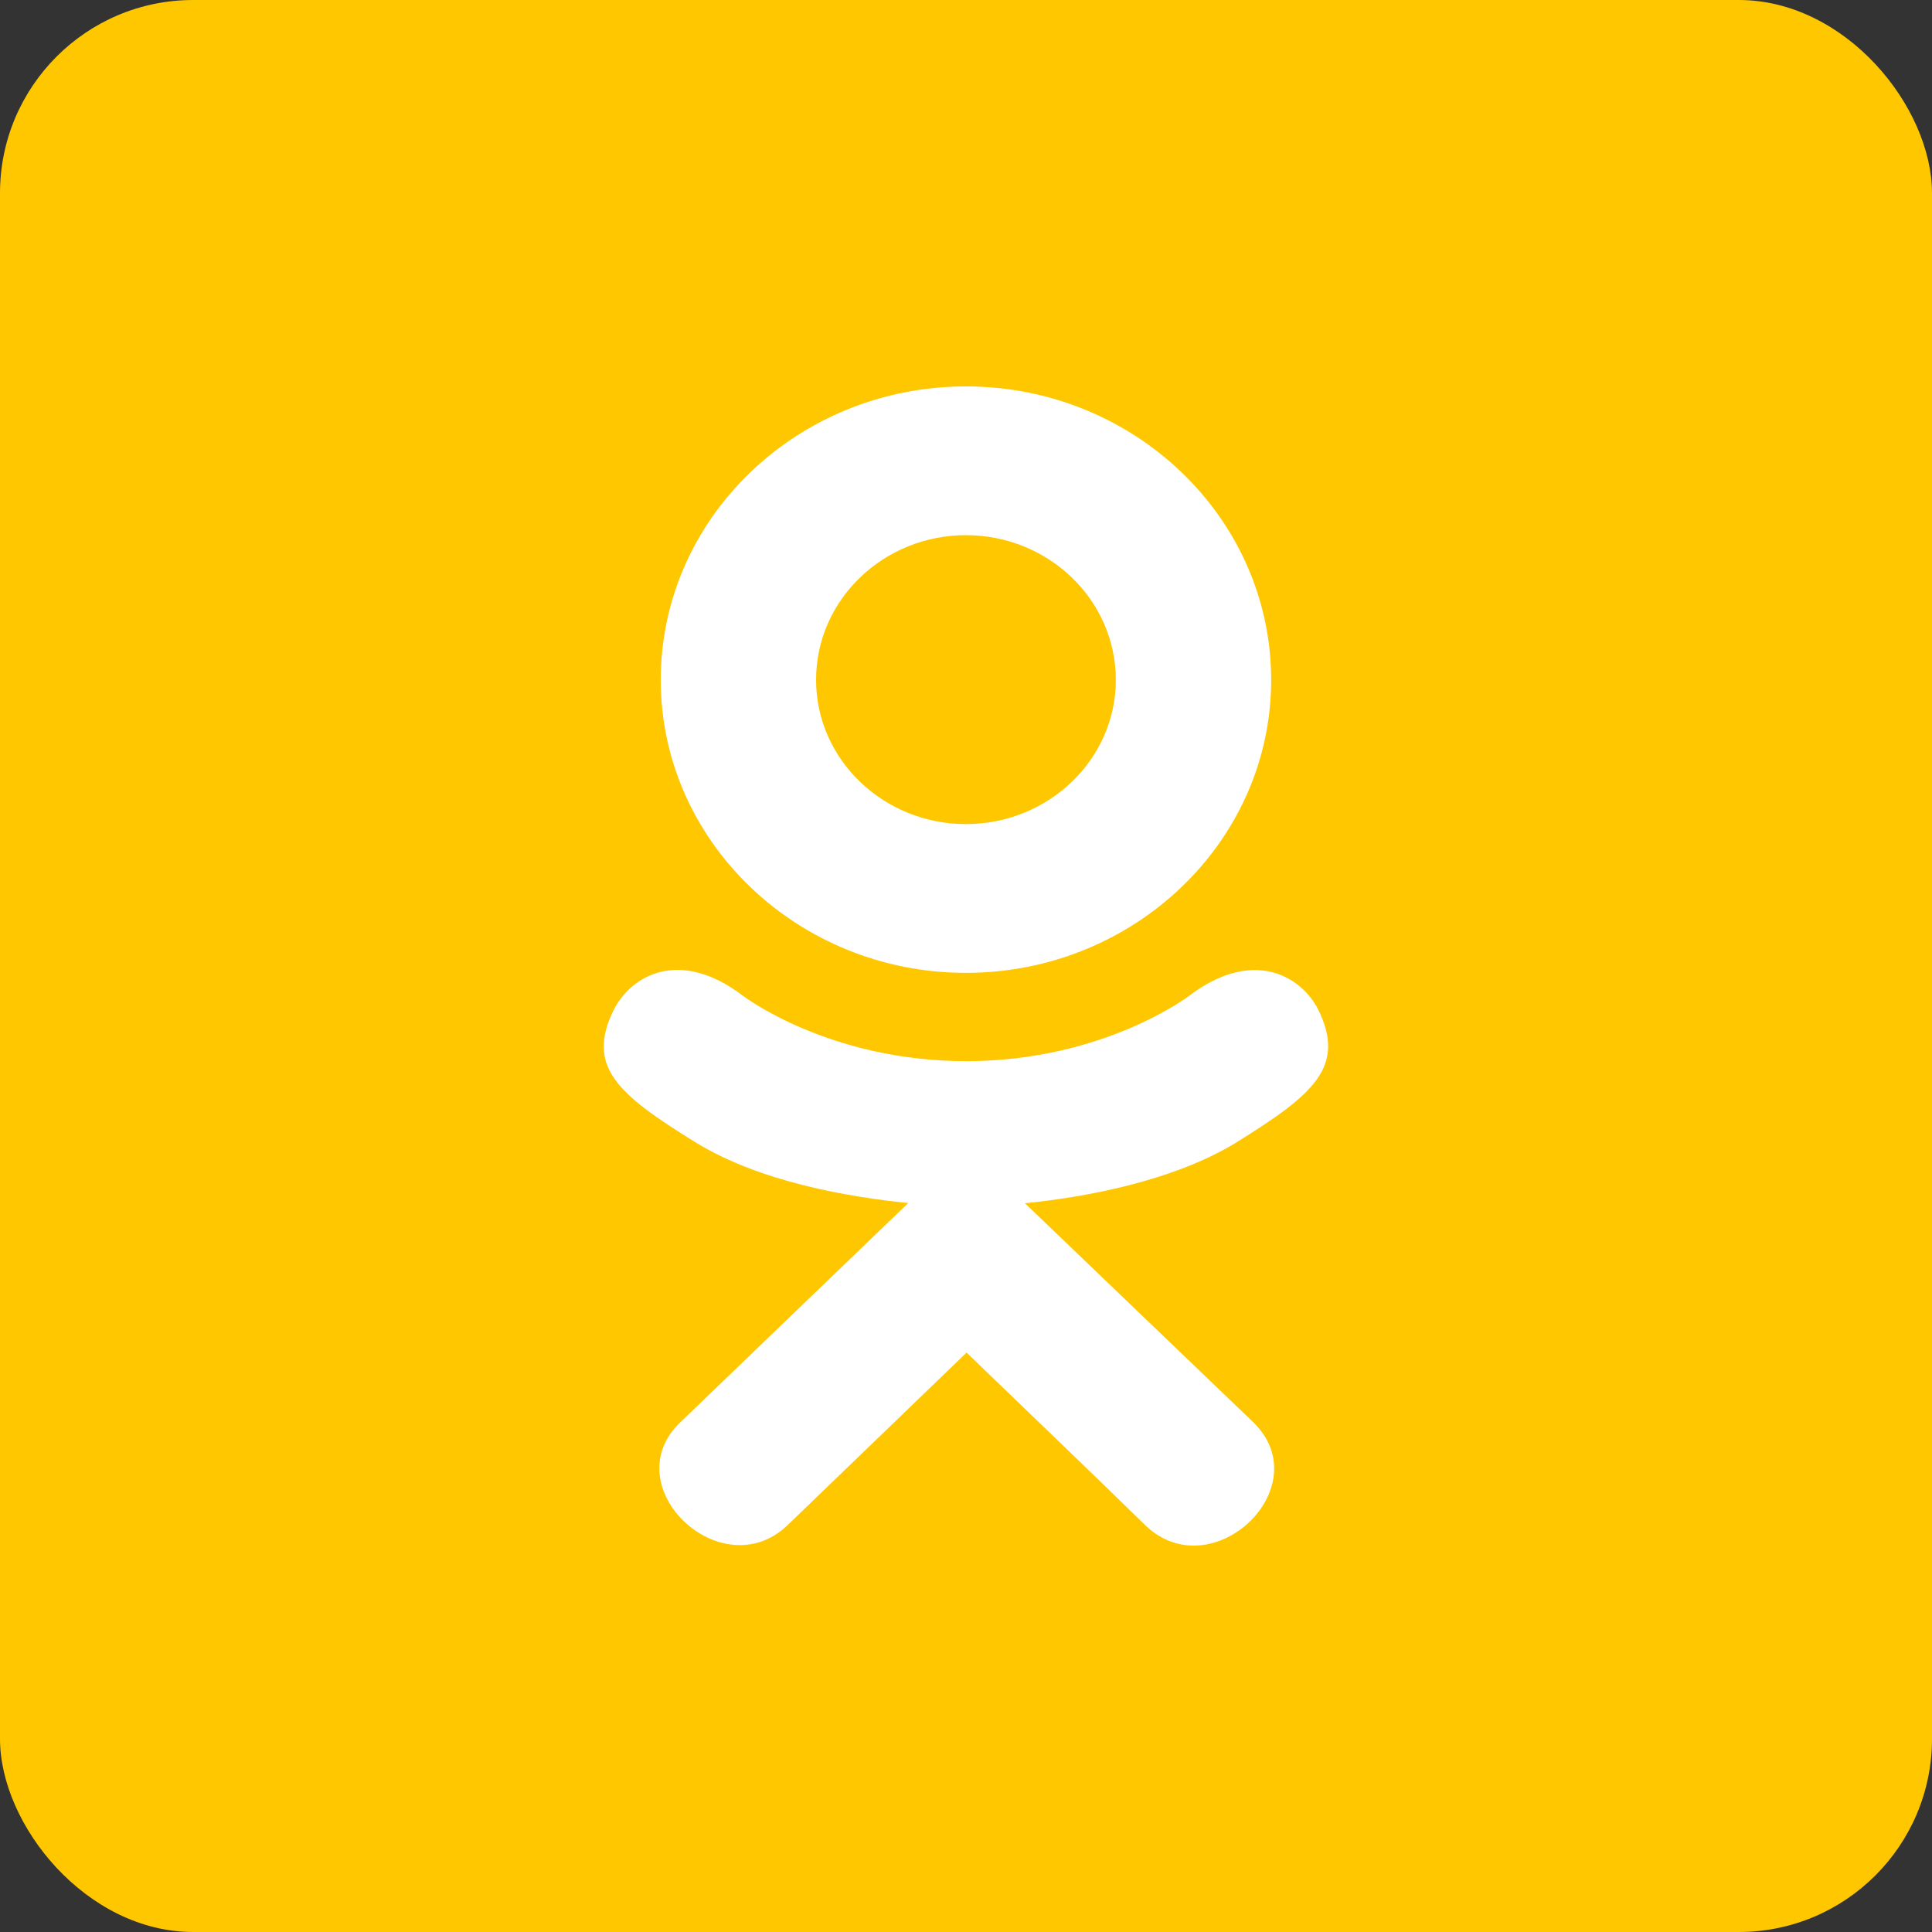 <svg width="20" height="20" viewBox="0 0 20 20" fill="none" xmlns="http://www.w3.org/2000/svg">
<rect x="0" y="0" width="20" height="20" fill="#333333" stroke="none"/>
<rect width="20" height="20" rx="2" fill="#FFC700"/>
<g clip-path="url(#clip0_7_53)">
<path d="M6.36 10.441C6.054 11.043 6.402 11.331 7.196 11.823C7.871 12.24 8.803 12.393 9.402 12.454C9.157 12.69 10.282 11.607 7.042 14.724C6.355 15.383 7.461 16.439 8.147 15.794L10.006 14.002C10.717 14.687 11.399 15.342 11.864 15.797C12.552 16.444 13.657 15.396 12.977 14.726C12.927 14.678 10.459 12.311 10.61 12.456C11.216 12.395 12.134 12.233 12.802 11.825L12.801 11.825C13.595 11.331 13.943 11.043 13.641 10.441C13.459 10.098 12.966 9.813 12.312 10.307C12.312 10.307 11.427 10.985 10.001 10.985C8.573 10.985 7.689 10.307 7.689 10.307C7.035 9.81 6.541 10.098 6.36 10.441Z" fill="white"/>
<path d="M9.999 10.071C11.739 10.071 13.159 8.712 13.159 7.039C13.159 5.359 11.739 4 9.999 4C8.26 4 6.84 5.359 6.84 7.039C6.84 8.712 8.26 10.071 9.999 10.071ZM9.999 5.54C10.854 5.54 11.551 6.21 11.551 7.039C11.551 7.861 10.854 8.531 9.999 8.531C9.145 8.531 8.448 7.861 8.448 7.039C8.447 6.21 9.145 5.54 9.999 5.54Z" fill="white"/>
</g>
<defs>
<clipPath id="clip0_7_53">
<rect width="12" height="12" fill="white" transform="translate(4 4)"/>
</clipPath>
</defs>
</svg>
